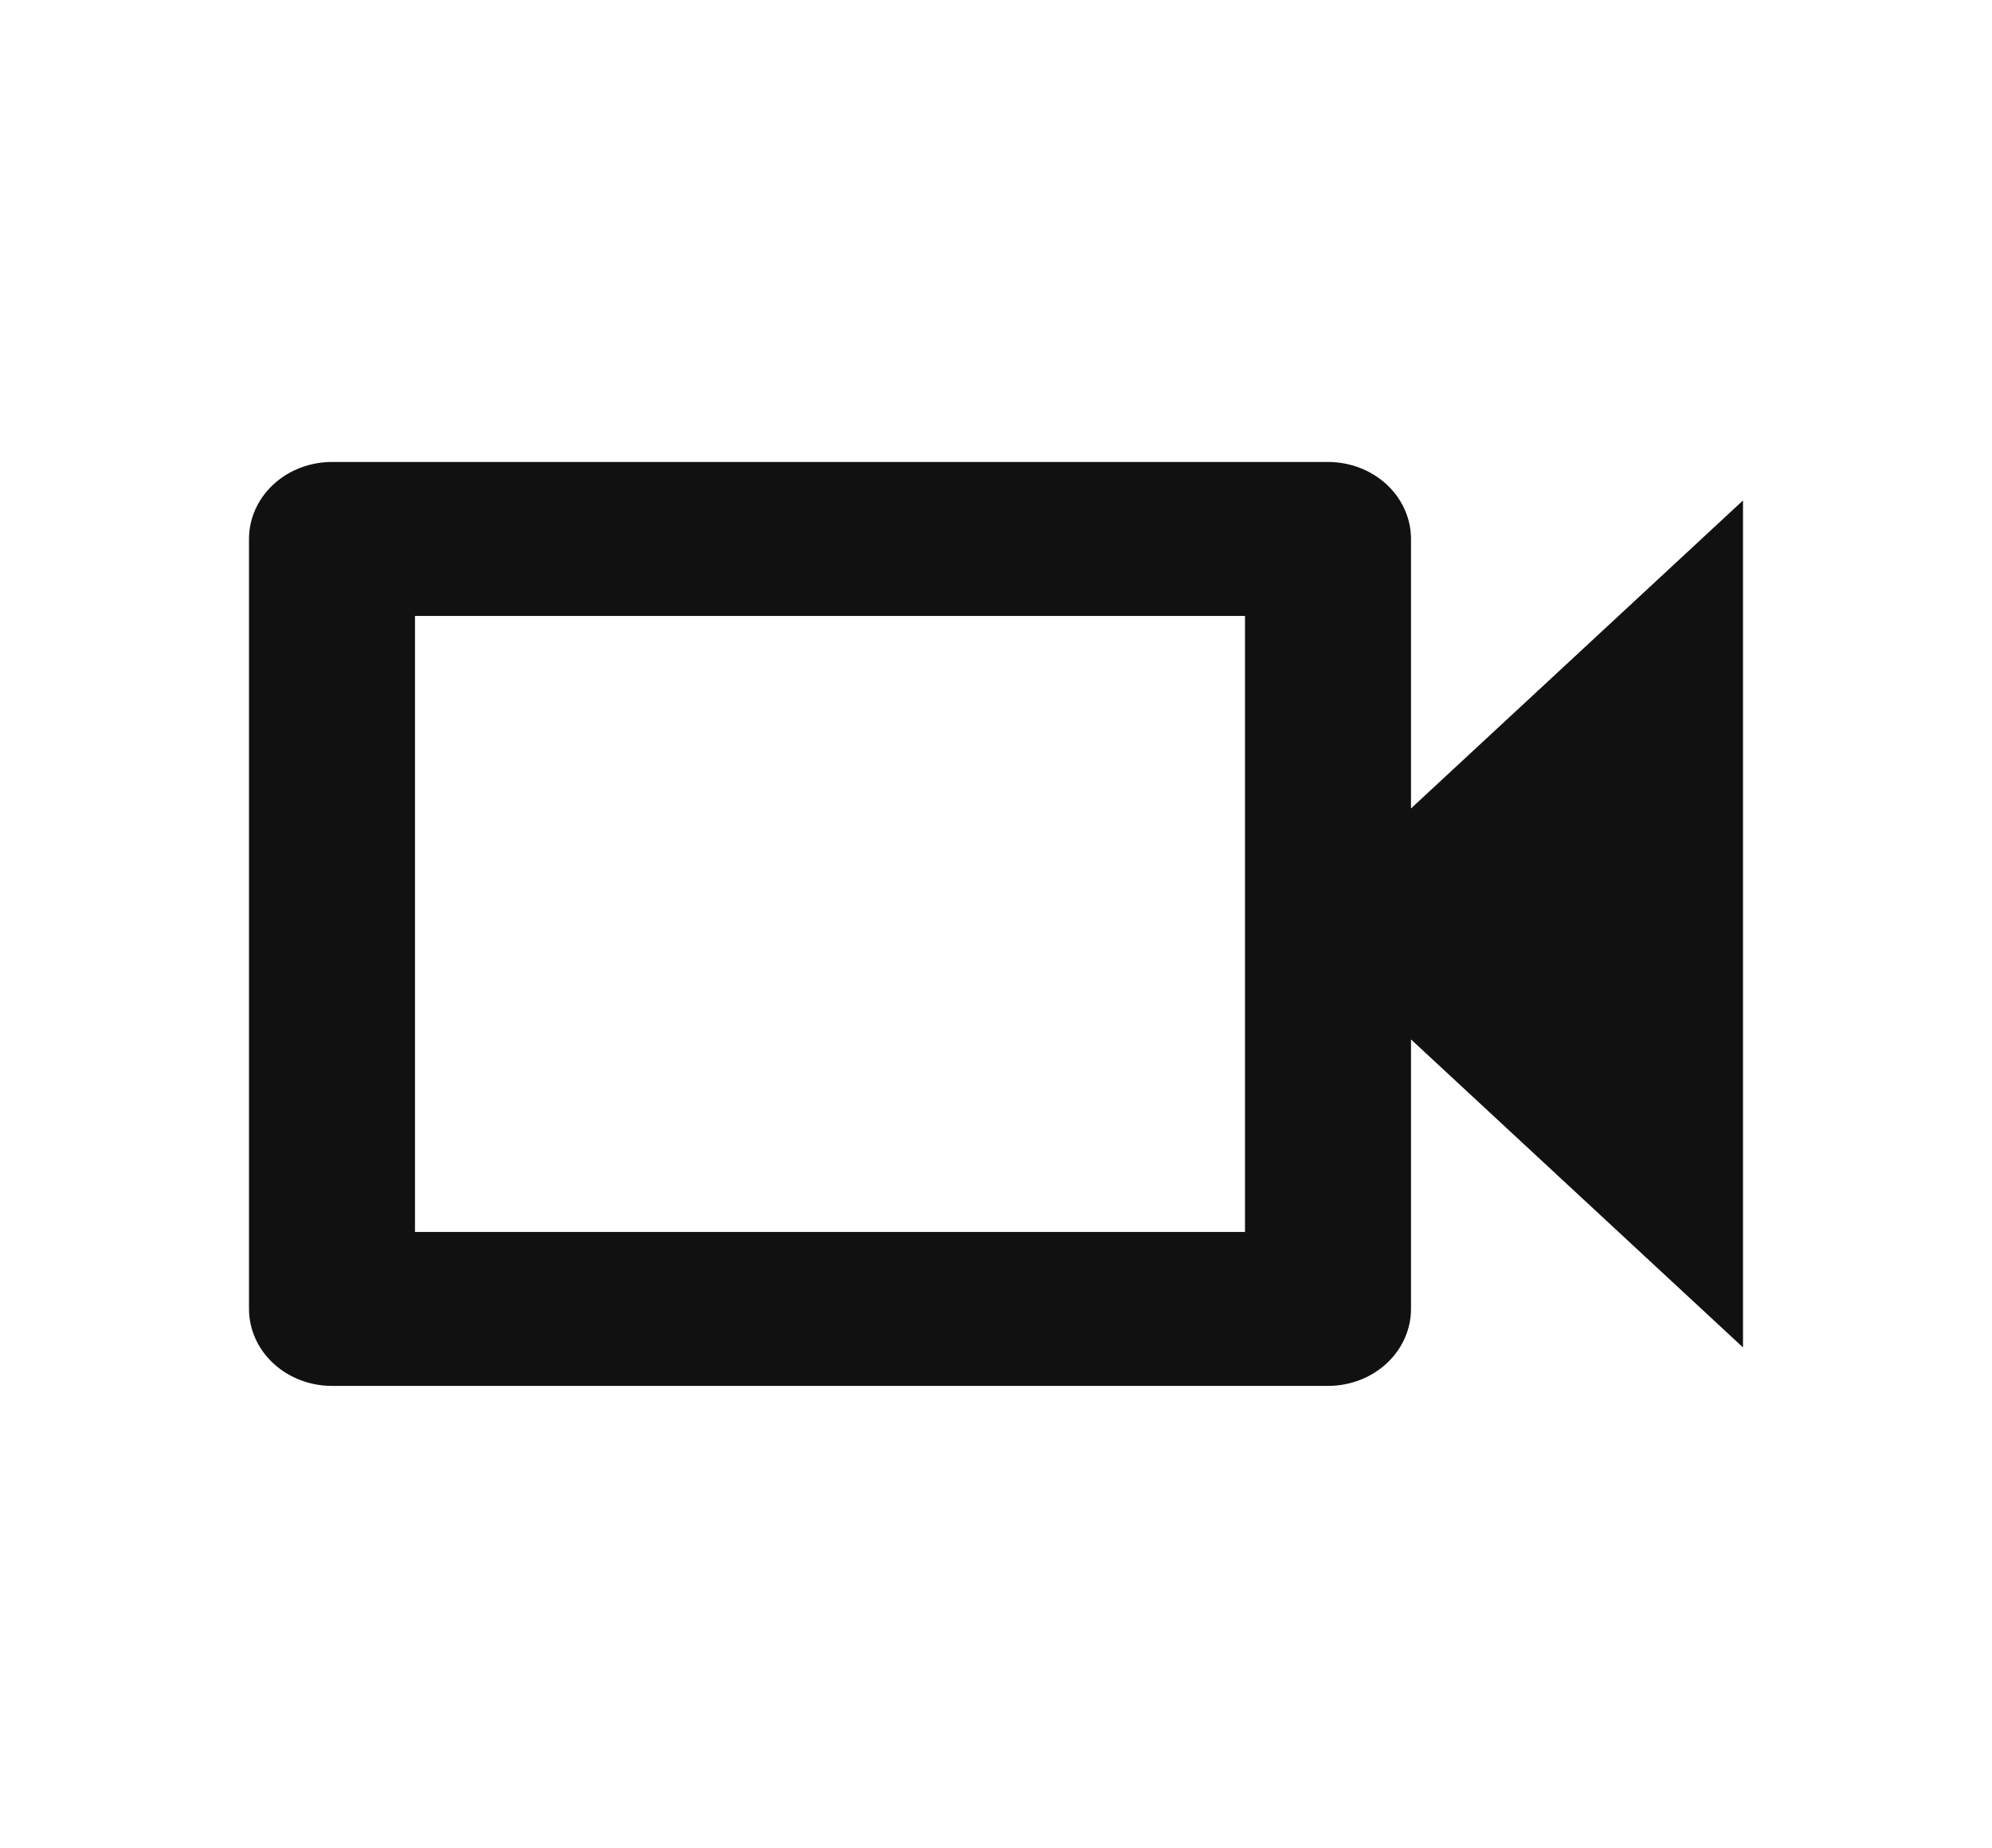 <svg width="69" height="64" viewBox="0 0 69 64" fill="none" xmlns="http://www.w3.org/2000/svg">
<path d="M43.125 21.333V42.667H14.375V21.333H43.125ZM46 16H11.5C10.738 16 10.006 16.281 9.467 16.781C8.928 17.281 8.625 17.959 8.625 18.667V45.333C8.625 46.041 8.928 46.719 9.467 47.219C10.006 47.719 10.738 48 11.5 48H46C46.763 48 47.494 47.719 48.033 47.219C48.572 46.719 48.875 46.041 48.875 45.333V36L60.375 46.667V17.333L48.875 28V18.667C48.875 17.959 48.572 17.281 48.033 16.781C47.494 16.281 46.763 16 46 16Z" fill="#111111"/>
</svg>
